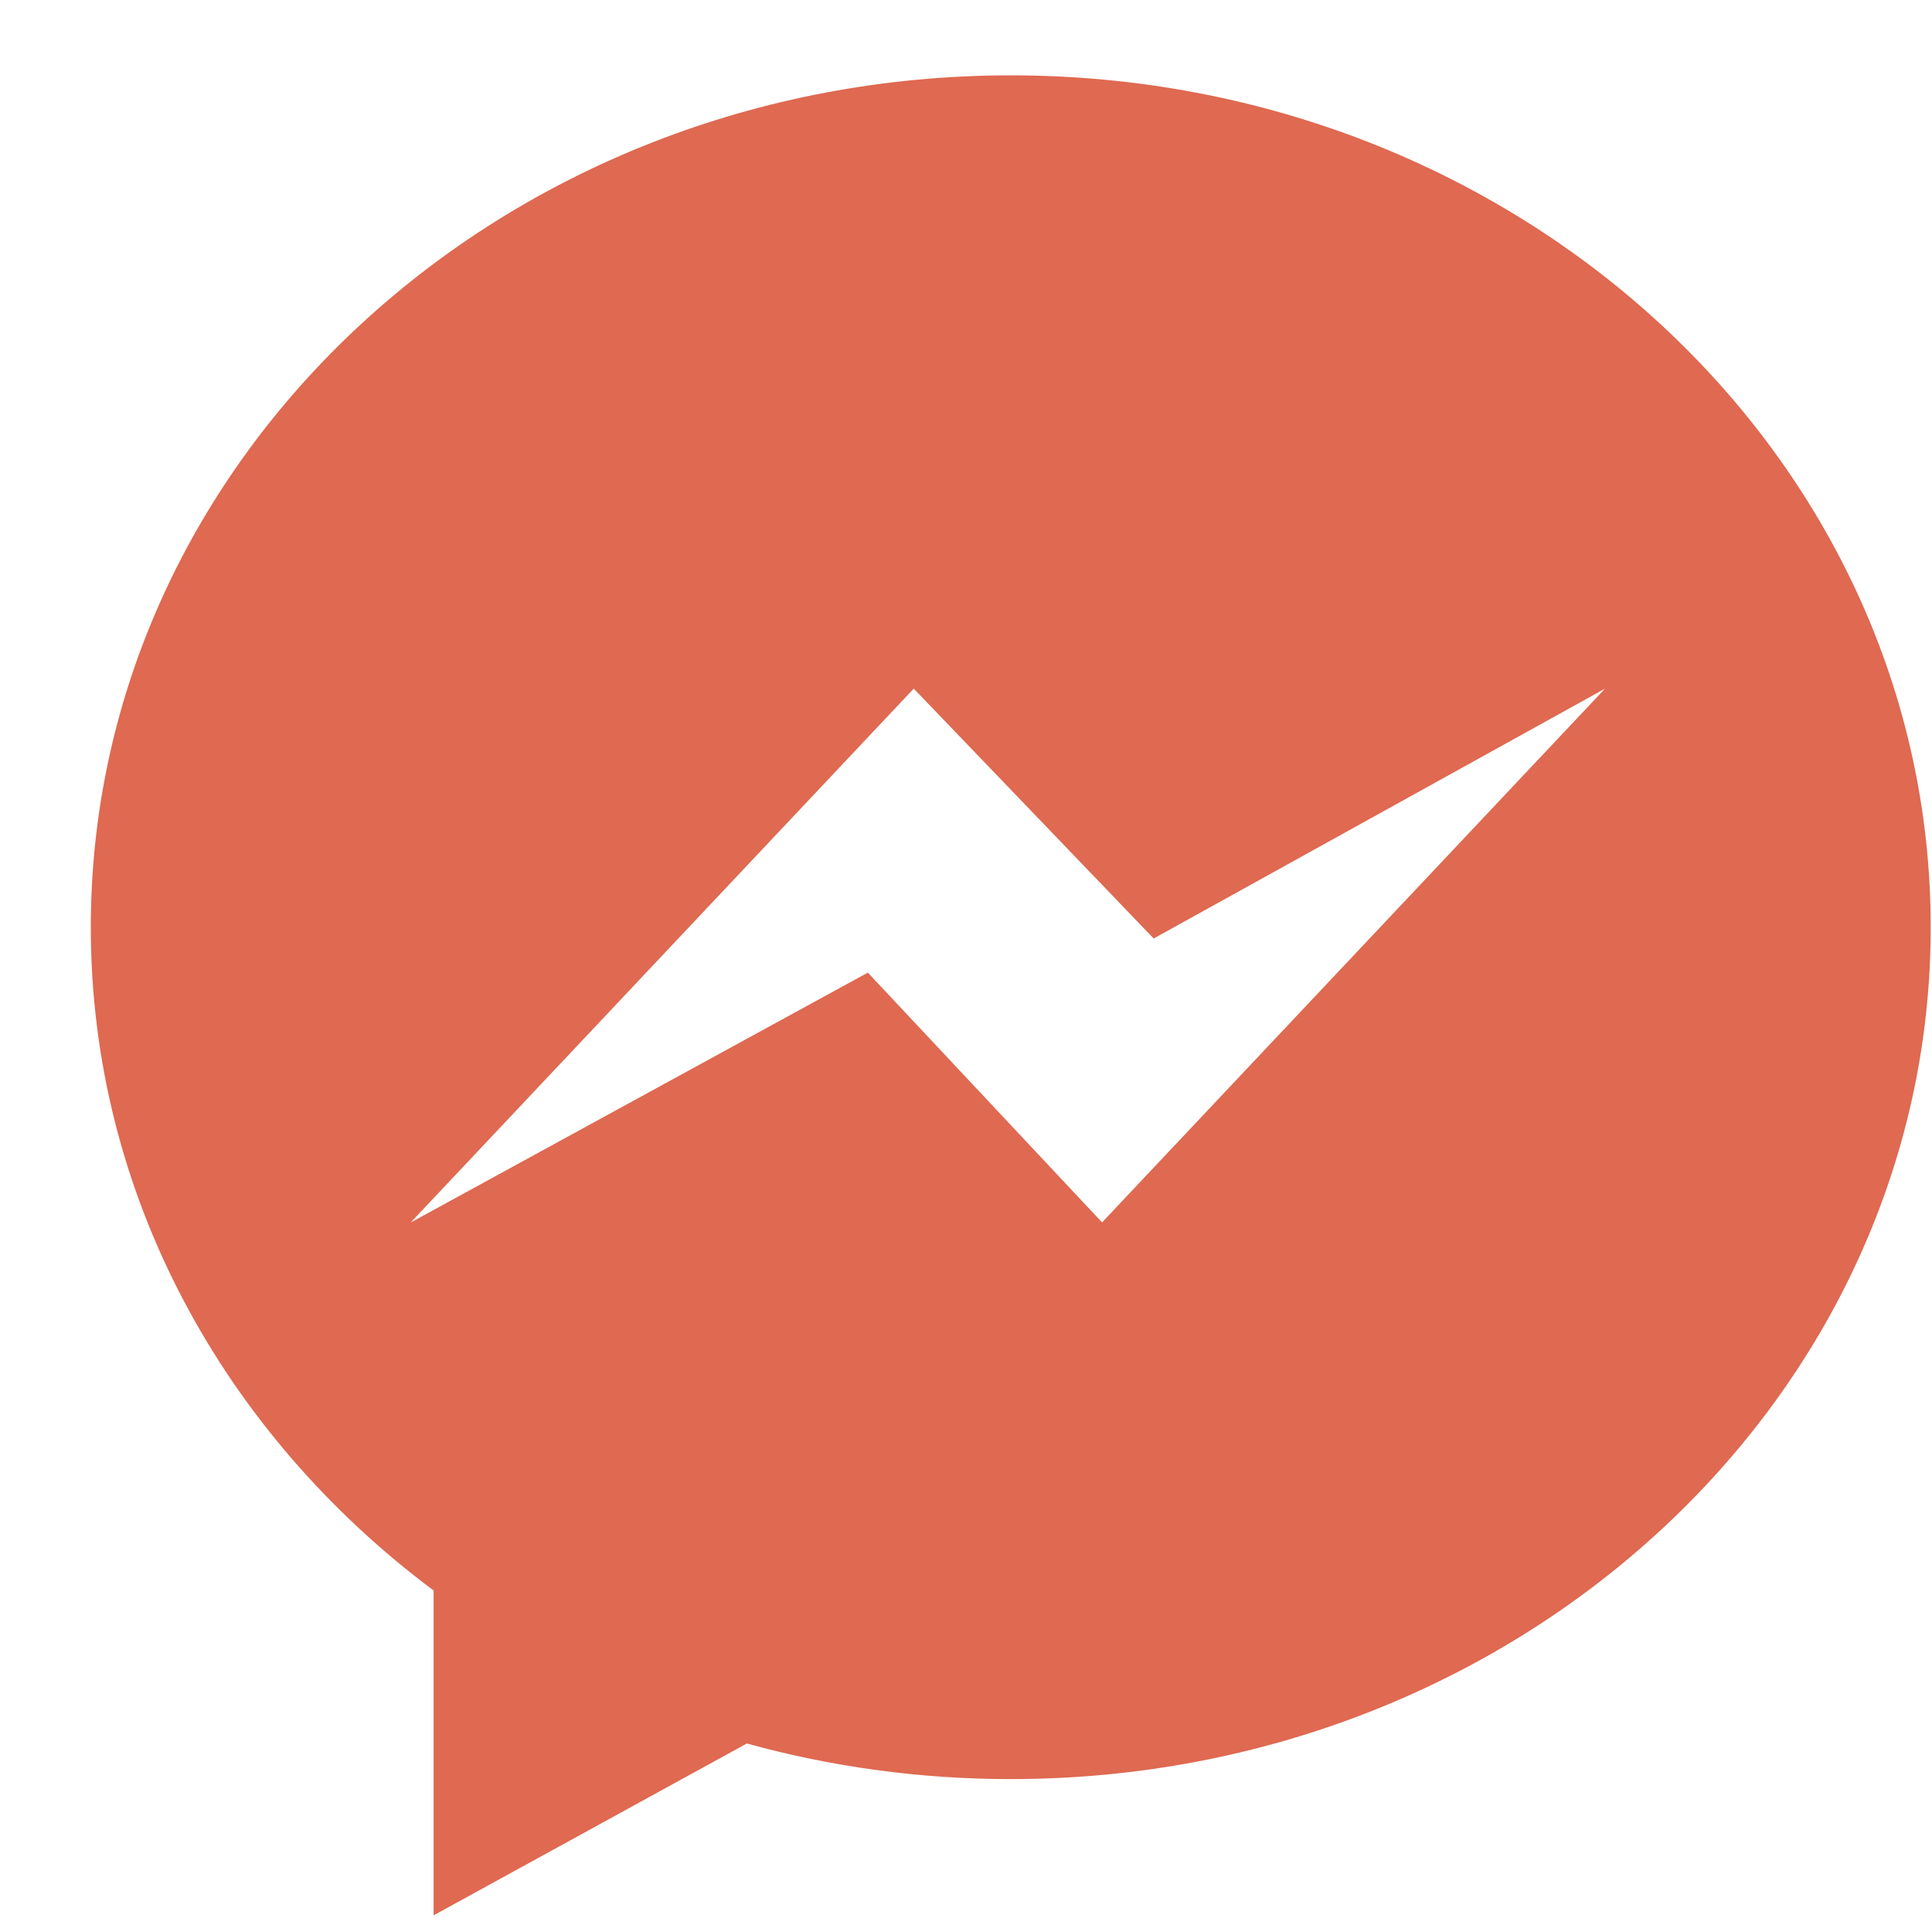 <svg xmlns="http://www.w3.org/2000/svg" width="21" height="21" viewBox="0 0 21 21" fill="none">
  <g clip-path="url(#clip0_122_9785)">
    <path d="M0.987 10.079C0.987 12.992 2.44 15.591 4.713 17.288V20.819L8.118 18.951C9.026 19.202 9.988 19.338 10.986 19.338C16.509 19.338 20.986 15.194 20.986 10.079C20.987 4.965 16.509 0.819 10.987 0.819C5.464 0.819 0.987 4.964 0.987 10.079H0.987ZM9.932 7.485L12.54 10.201L17.446 7.485L11.979 13.287L9.433 10.572L4.464 13.288L9.932 7.485Z" fill="#DF6951"/>
  </g>
  <defs>
    <clipPath id="clip0_122_9785">
      <rect width="20" height="20" fill="white" transform="translate(0.987 0.819)"/>
    </clipPath>
  </defs>
</svg>